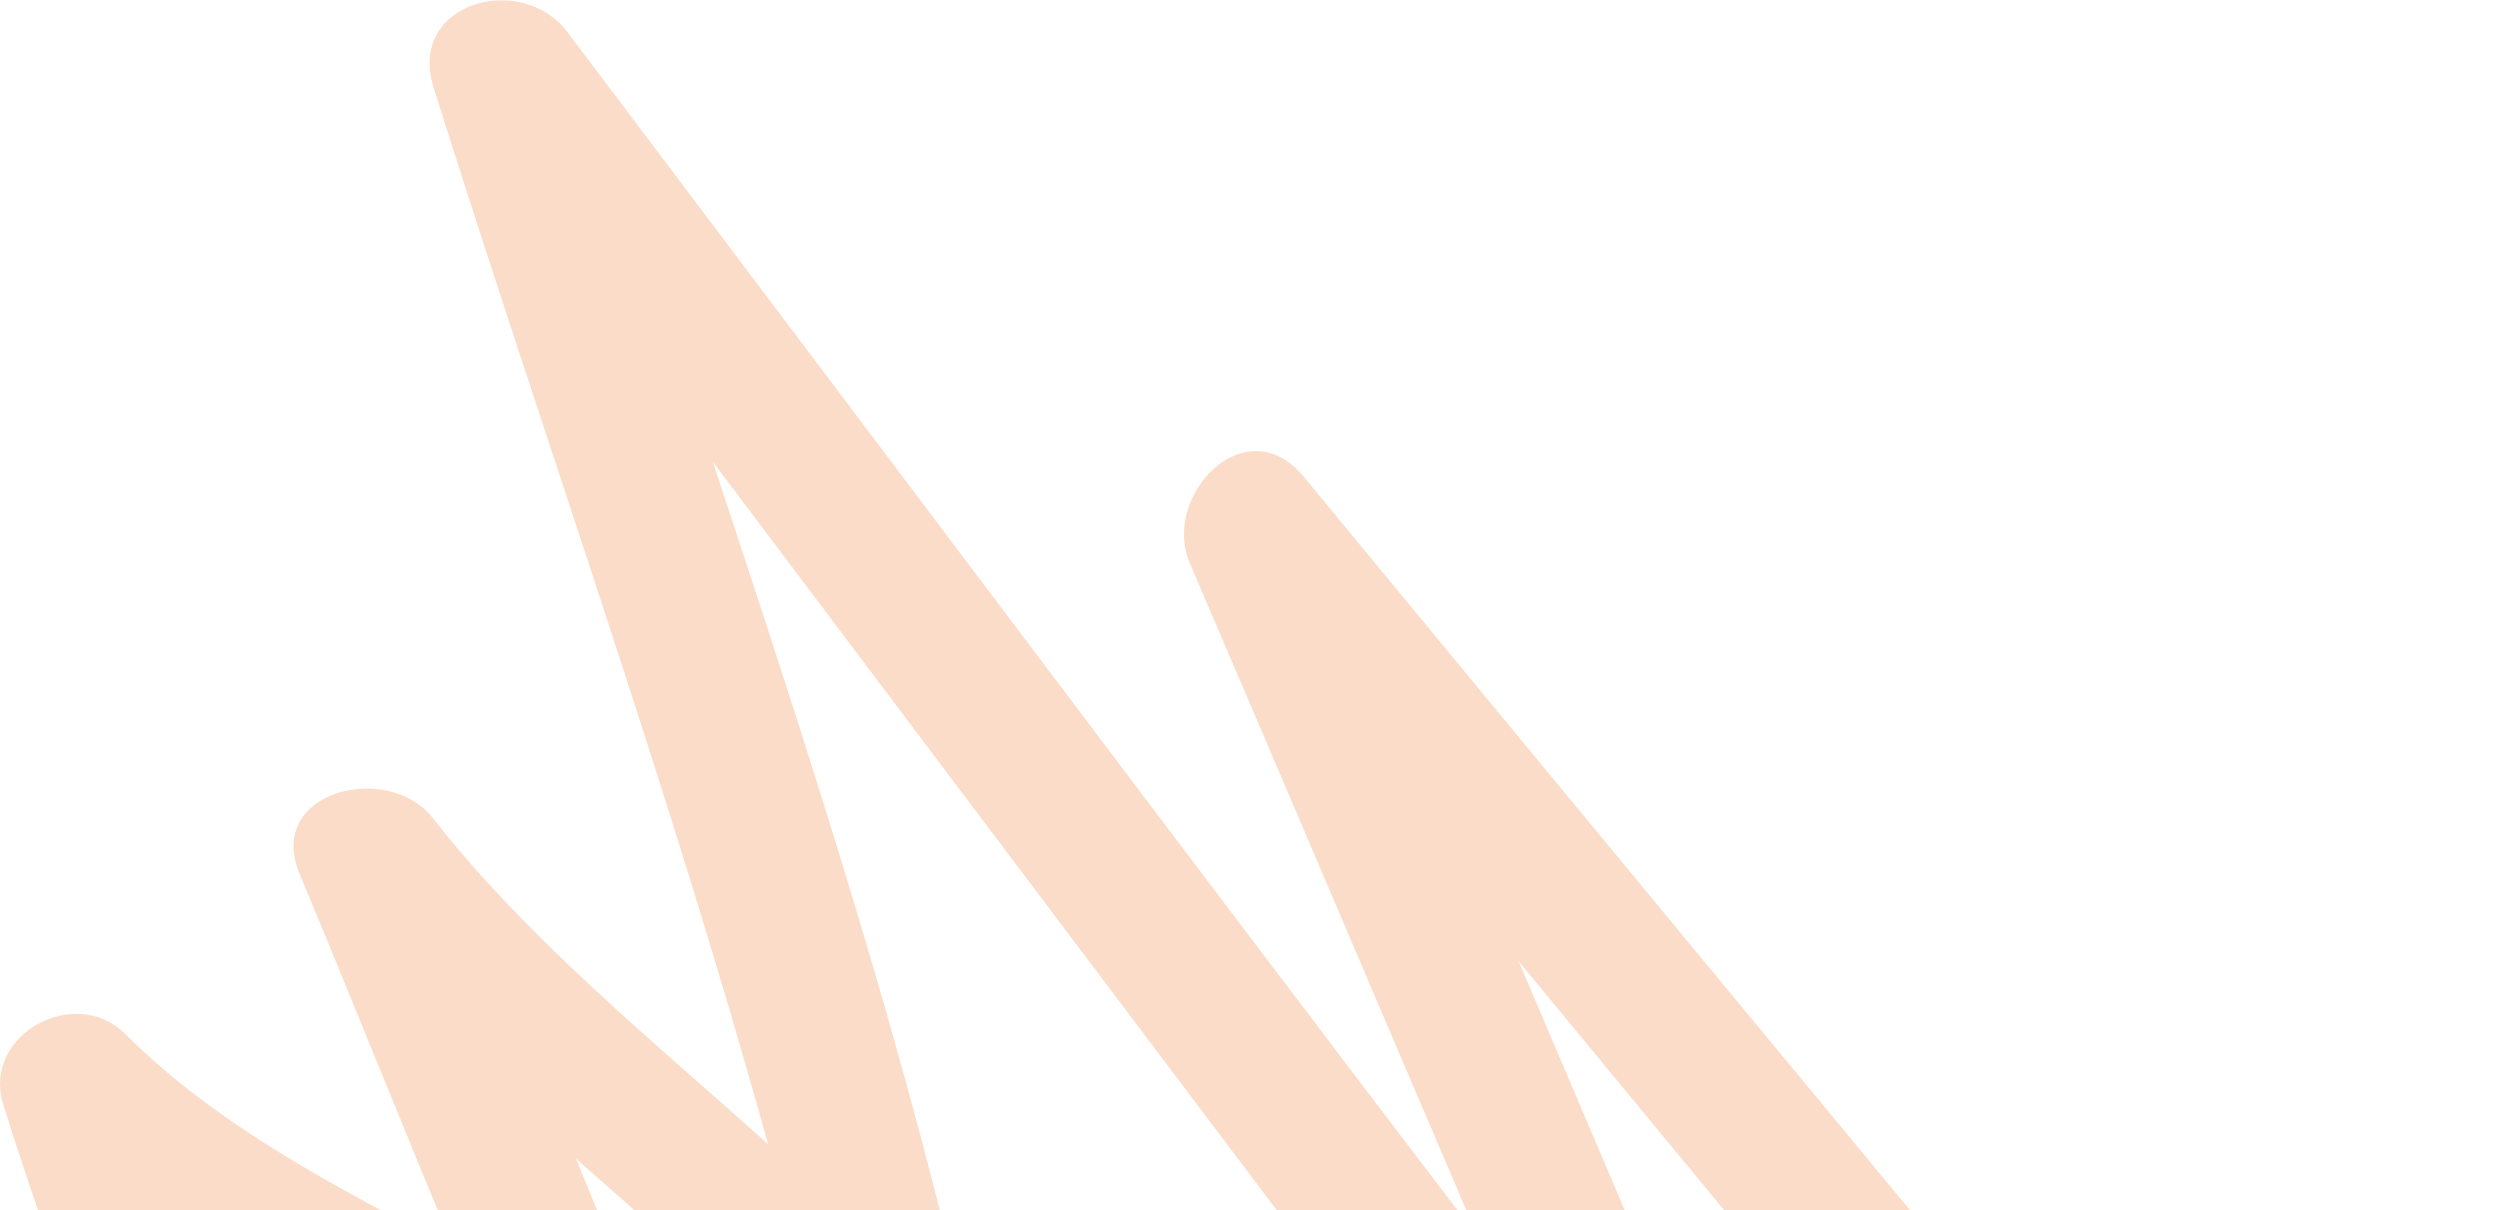 <svg width="250" height="121" viewBox="0 0 250 121" fill="none" xmlns="http://www.w3.org/2000/svg">
<path d="M277.254 225.061C228.088 165.819 179.212 106.868 130.336 47.626C124.517 40.656 116.08 49.659 118.99 56.338C128.59 78.699 138.191 101.35 147.791 123.711C117.244 83.636 86.987 43.27 56.731 3.195C52.076 -2.904 40.73 0.291 43.348 8.712C54.404 43.851 66.913 78.699 76.805 114.418C65.168 103.964 52.949 94.09 43.348 81.893C38.984 76.085 26.474 78.989 29.966 87.411C35.202 99.898 40.148 112.385 45.385 124.873C33.748 118.774 21.82 112.676 12.51 103.383C7.564 98.446 -1.746 103.383 0.291 110.353C13.674 153.041 34.33 192.536 50.621 234.063C54.113 242.775 68.077 239 64.586 230.288C51.203 196.021 34.911 162.915 22.111 128.648C33.166 135.327 45.094 140.554 56.44 147.524C61.386 150.718 69.532 145.491 67.204 139.393C64.004 131.552 60.804 123.711 57.604 115.87C67.204 124.292 76.514 132.423 84.369 142.587C89.315 148.976 99.497 145.491 97.752 137.069C91.061 106.287 81.169 76.085 71.277 46.174C104.734 90.605 138.191 135.037 171.648 179.178C177.466 186.728 187.94 180.339 184.158 171.918C173.393 146.653 162.629 121.388 151.864 96.123C189.976 142.297 228.379 188.761 266.781 235.515C272.891 242.775 283.073 232.321 277.254 225.061Z" fill="#F6B78F" fill-opacity="0.49"/>
</svg>
